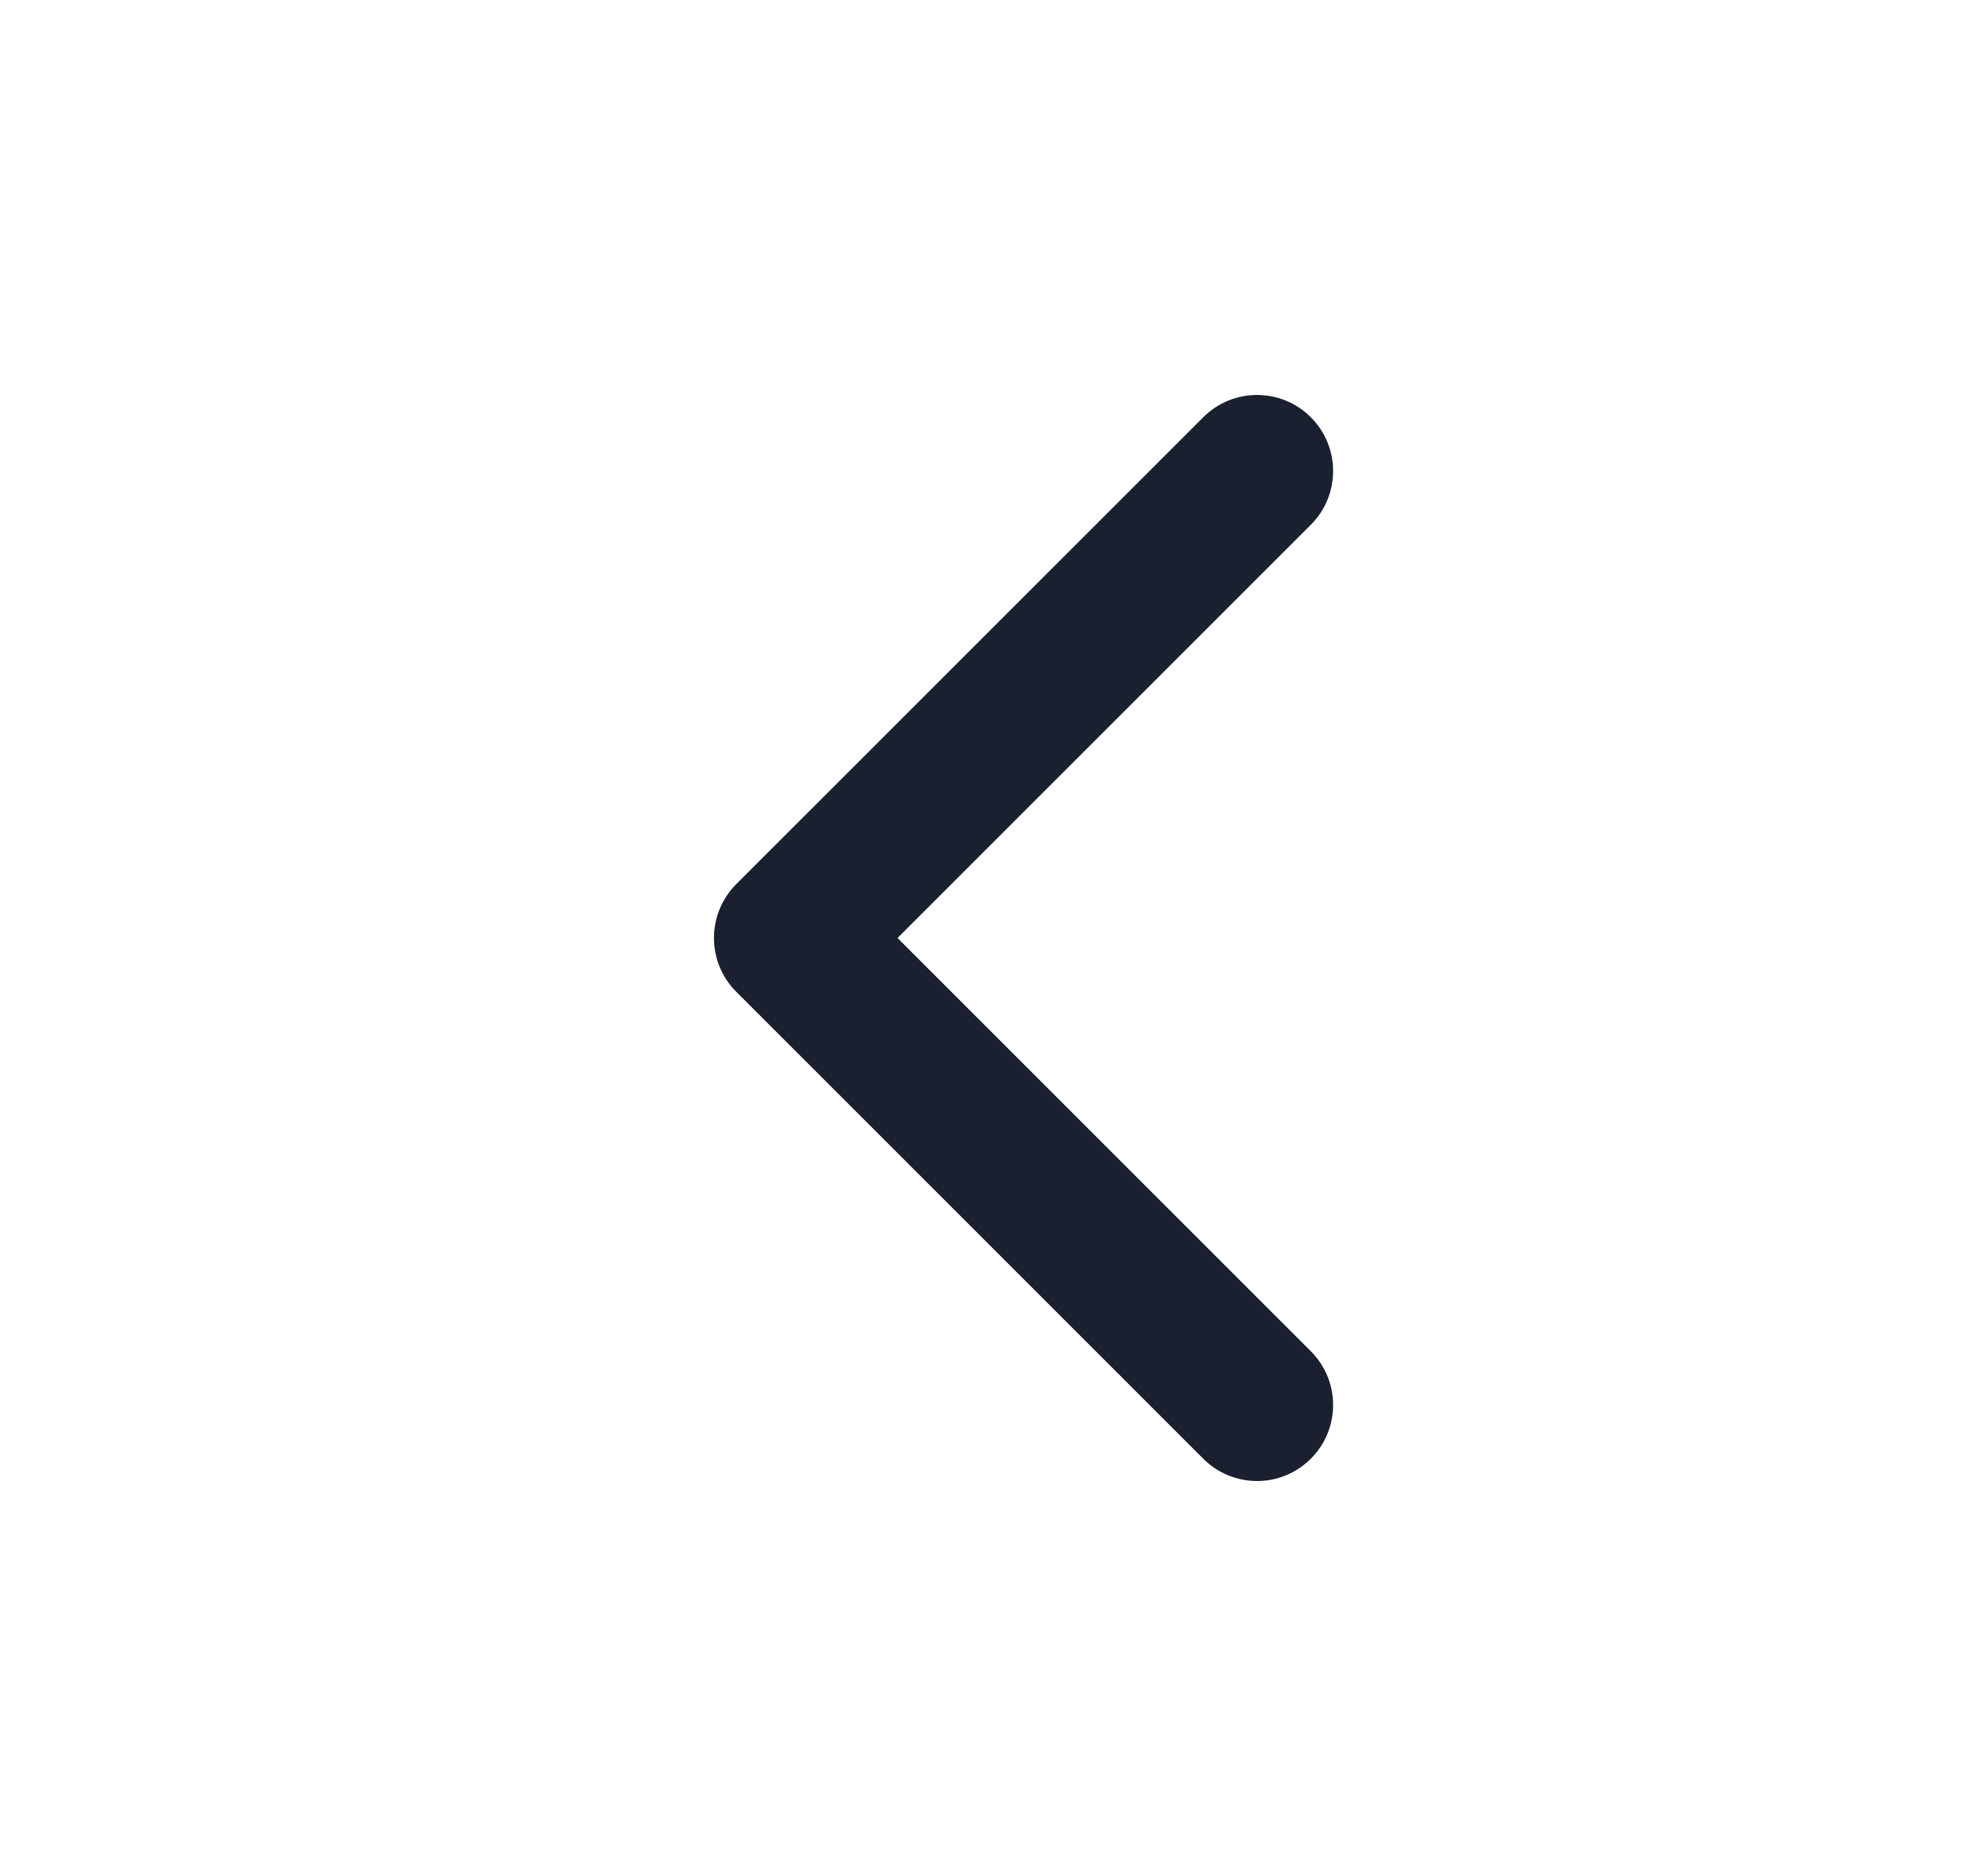 <svg width="20" height="19" viewBox="0 0 20 19" fill="none" xmlns="http://www.w3.org/2000/svg">
<path d="M7.23 9.5C7.23 9.303 7.305 9.106 7.455 8.955L12.185 4.226C12.486 3.925 12.974 3.925 13.274 4.226C13.575 4.526 13.575 5.014 13.274 5.315L9.089 9.5L13.274 13.685C13.575 13.986 13.575 14.473 13.274 14.774C12.973 15.075 12.486 15.075 12.185 14.774L7.455 10.044C7.305 9.894 7.23 9.697 7.23 9.5Z" fill="#1A2030"/>
</svg>
